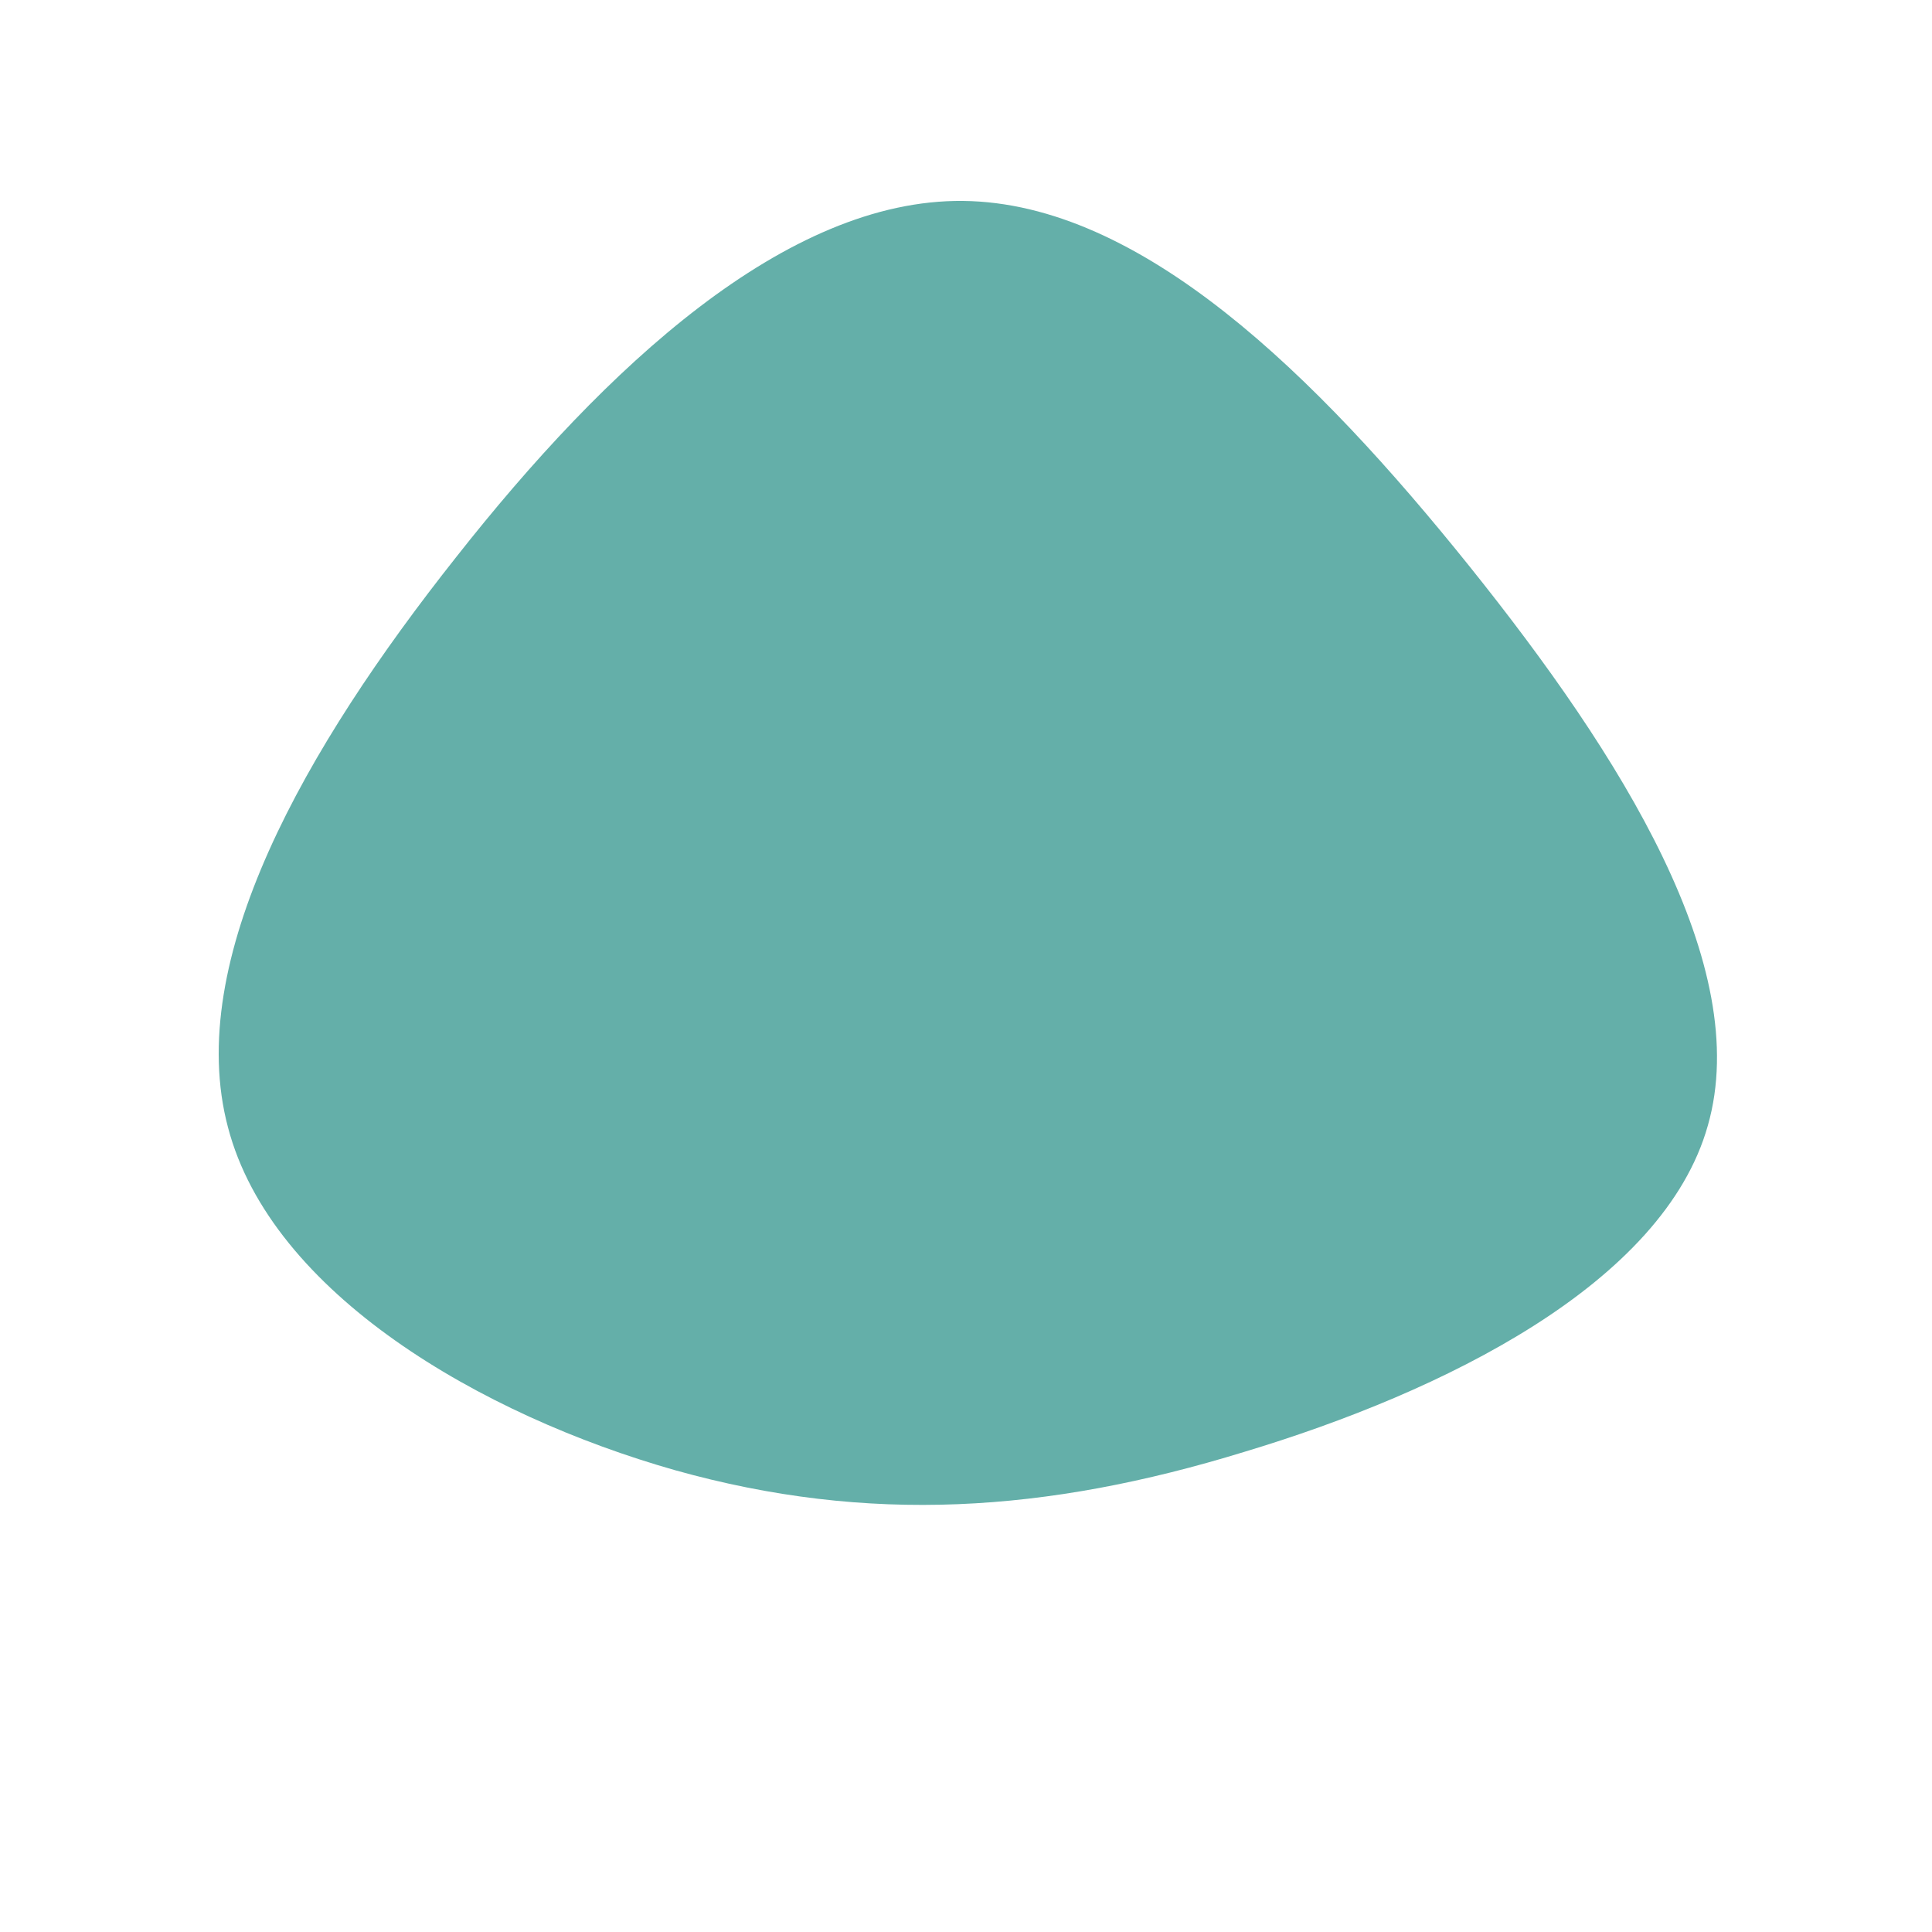 <?xml version="1.0" standalone="no"?>
<svg viewBox="0 0 200 200" xmlns="http://www.w3.org/2000/svg">
  <path fill="#64AFA9" d="M52.1,-41.4C67.9,-21.7,81.5,0,76.8,16.5C72.2,32.9,49.4,44.1,28.8,50.3C8.3,56.6,-10.1,57.8,-30.1,52.2C-50.2,46.5,-71.9,33.9,-76.4,16.7C-81,-0.6,-68.4,-22.6,-52.8,-42.3C-37.3,-62,-18.6,-79.4,-0.3,-79.2C18.1,-79,36.2,-61.2,52.1,-41.4Z" transform="translate(100 100)" />
</svg>
